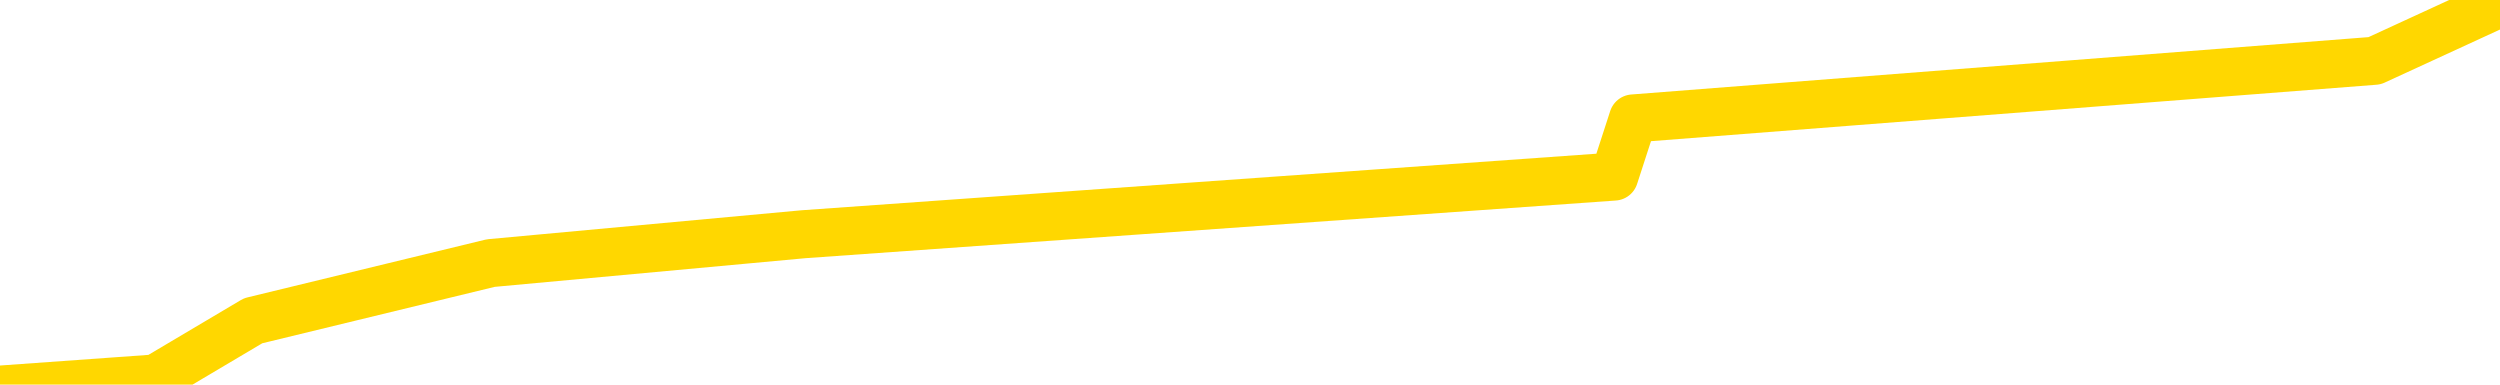 <svg xmlns="http://www.w3.org/2000/svg" version="1.1" viewBox="0 0 6500 1000">
	<path fill="none" stroke="gold" stroke-width="125" stroke-linecap="round" stroke-linejoin="round" d="M0 14057  L-179857 14057 L-177253 13982 L-175585 13907 L-157255 13757 L-157085 13607 L-149927 13456 L-149894 13456 L-136463 13381 L-133541 13456 L-120200 13231 L-116031 12930 L-114871 12555 L-114252 12179 L-112240 11954 L-108469 11803 L-107868 11653 L-107540 11503 L-107327 11353 L-106785 11202 L-105547 10601 L-104368 10000 L-101504 9399 L-100981 8798 L-96126 8648 L-93189 8498 L-93146 8347 L-92837 8197 L-92586 8047 L-89991 7897 L-85735 7897 L-85717 7897 L-84480 7897 L-82603 7897 L-80649 7746 L-79702 7596 L-79431 7446 L-79121 7371 L-79023 7296 L-78192 7296 L-76162 7371 L-75871 6694 L-73725 6394 L-73569 5943 L-69913 5492 L-69662 5718 L-69563 5643 L-69046 5868 L-66895 6244 L-65966 6619 L-64440 6995 L-63201 6995 L-61654 6920 L-58692 6770 L-57571 6619 L-57261 6469 L-56050 6394 L-53043 7220 L-53024 7145 L-52676 7070 L-52463 6995 L-52337 5943 L-52096 5793 L-52058 5643 L-52038 5492 L-52019 5342 L-51960 5192 L-51901 5042 L-51883 4891 L-51440 4741 L-50201 4591 L-48655 4441 L-45267 4290 L-39541 4215 L-39339 4140 L-37704 4065 L-35982 3990 L-34550 3915 L-34317 3839 L-33602 3764 L-27470 3689 L-27102 3539 L-26948 3389 L-26369 3238 L-26077 3088 L-25109 2938 L-24800 2788 L-24201 2637 L-22594 2637 L-21859 2637 L-21549 2712 L-20781 2712 L-18745 2562 L-18320 2412 L-17507 2337 L-10079 2187 L-9556 2036 L-9382 1886 L-8647 1736 L-7079 1586 L-6674 1510 L-4449 1360 L-3501 1285 L-3076 1210 L-2745 1210 L-1702 1135 L405 984 L658 834 L1276 684 L2089 609 L4197 459 L4246 308 L6174 158 L6500 8" />
</svg>
